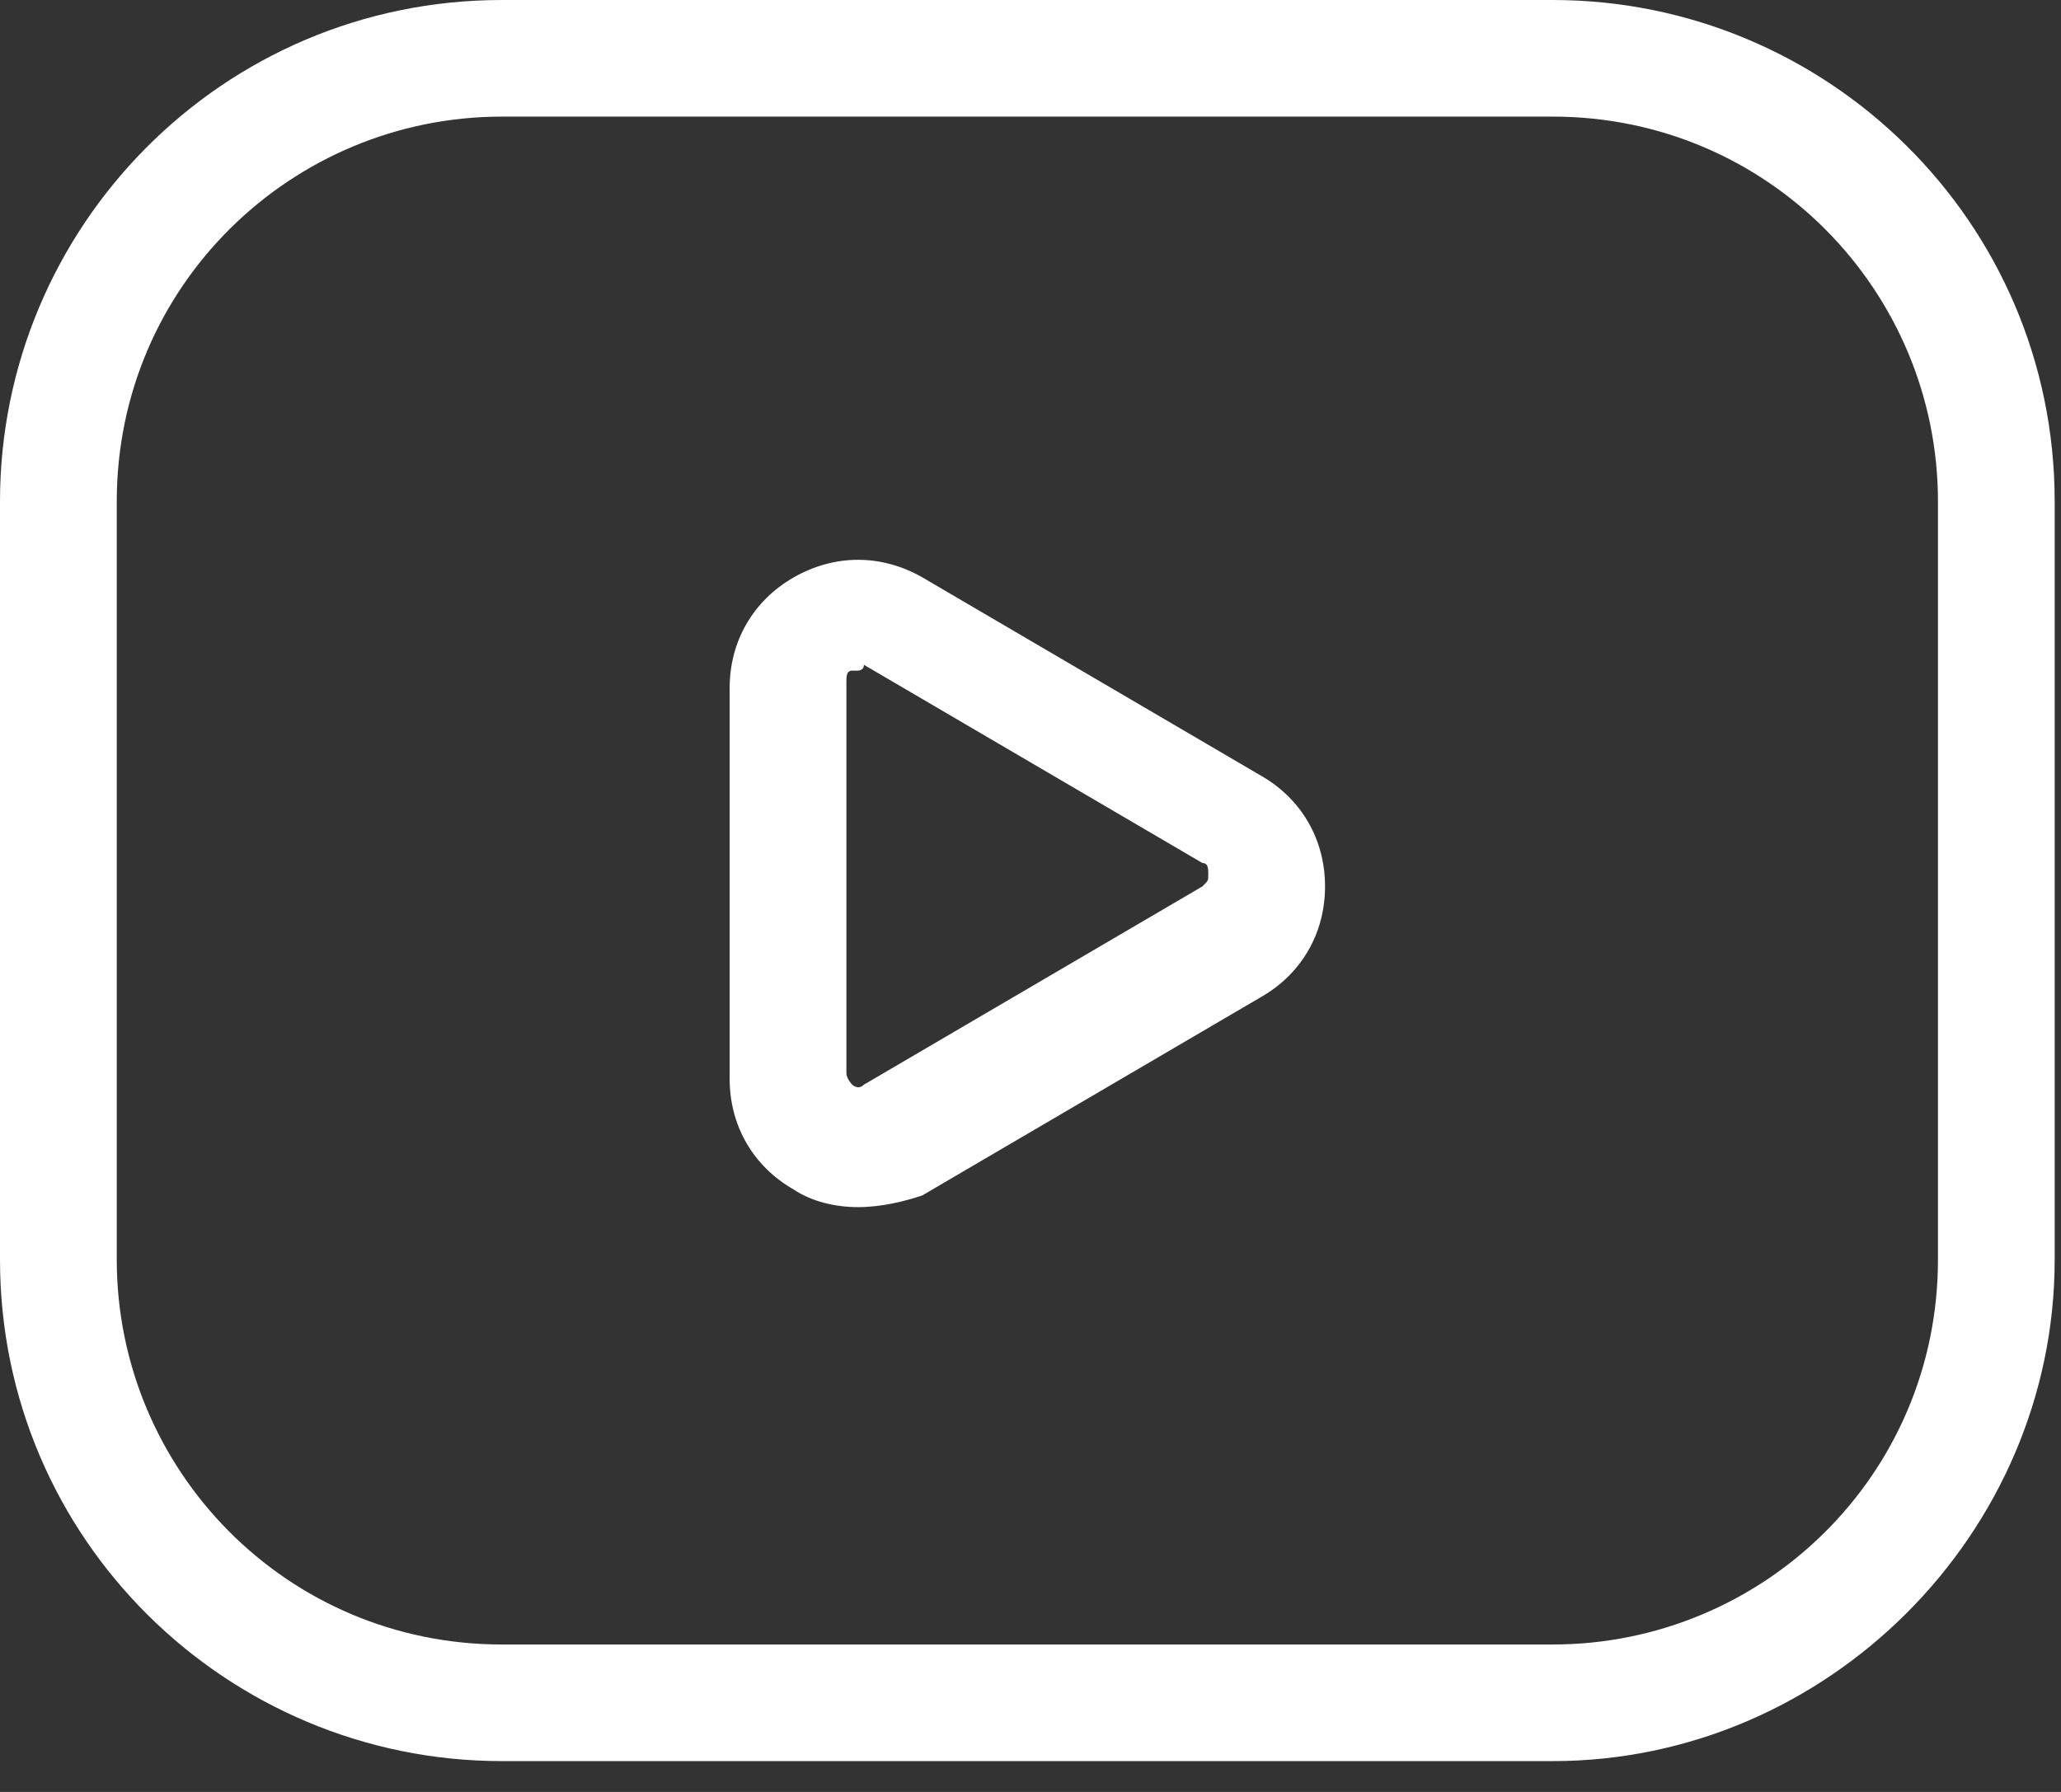 <svg width="46" height="40" viewBox="0 0 46 40" fill="none" xmlns="http://www.w3.org/2000/svg">
<rect x="0" y="0" width="46" height="40" fill="#333333" stroke="none"/>
<path d="M34.655 39.312H11.204C5.081 39.312 0 34.365 0 28.117V11.195C0 5.077 4.951 0 11.204 0H34.655C40.778 0 45.859 4.947 45.859 11.195V28.117C45.859 34.235 40.778 39.312 34.655 39.312ZM11.204 2.603C6.514 2.603 2.606 6.378 2.606 11.195V28.117C2.606 32.803 6.384 36.709 11.204 36.709H34.655C39.345 36.709 43.254 32.934 43.254 28.117V11.195C43.254 6.509 39.475 2.603 34.655 2.603H11.204Z" fill="white"/>
<path d="M19.151 26.946C18.63 26.946 18.109 26.816 17.718 26.555C16.806 26.035 16.285 25.123 16.285 24.082V15.36C16.285 14.319 16.806 13.408 17.718 12.887C18.63 12.366 19.672 12.366 20.584 12.887L28.141 17.313C29.053 17.834 29.574 18.745 29.574 19.786C29.574 20.828 29.053 21.739 28.141 22.259L20.584 26.685C20.194 26.816 19.672 26.946 19.151 26.946ZM19.151 14.97H19.021C18.891 14.97 18.891 15.1 18.891 15.23V23.952C18.891 24.082 19.021 24.212 19.021 24.212C19.021 24.212 19.151 24.342 19.282 24.212L26.838 19.786C26.968 19.656 26.968 19.656 26.968 19.526C26.968 19.396 26.968 19.265 26.838 19.265L19.282 14.84C19.282 14.97 19.151 14.97 19.151 14.97Z" fill="white"/>
</svg>
